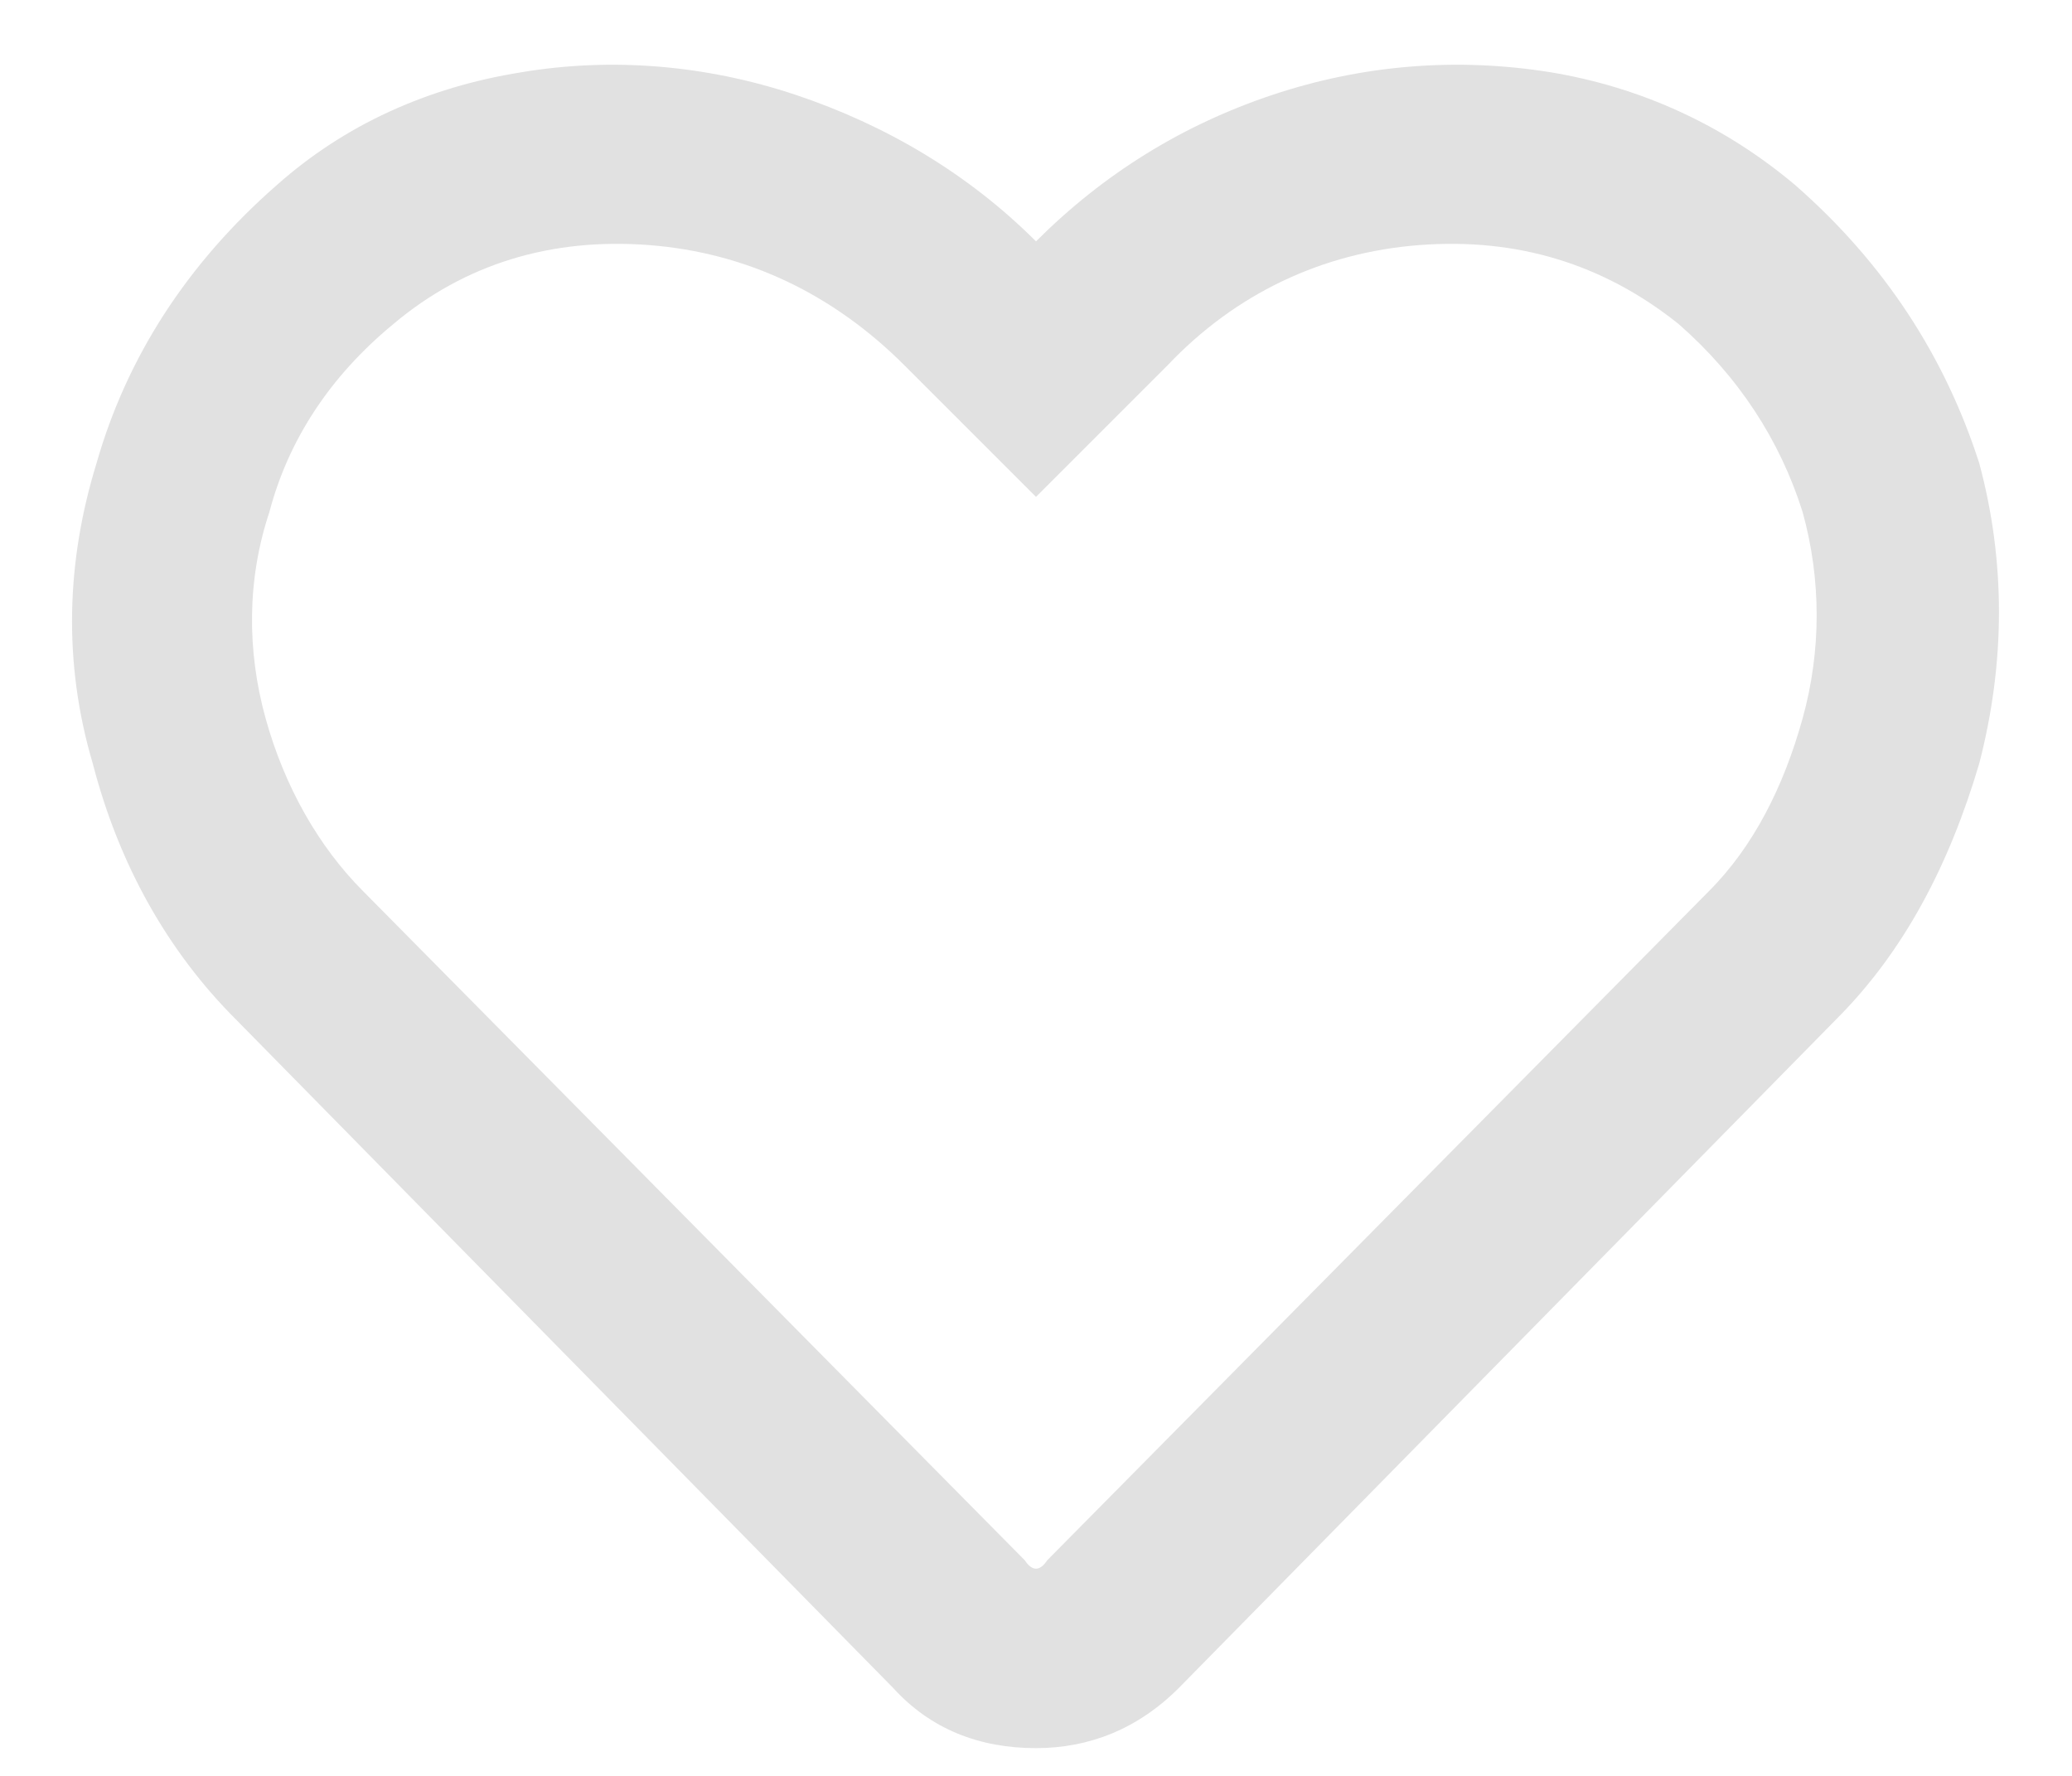 <svg width="28" height="24" viewBox="0 0 28 24" fill="none" xmlns="http://www.w3.org/2000/svg">
<path opacity="0.12" d="M24.258 2.5C25.477 3.566 26.289 4.836 26.746 6.258C27.102 7.578 27.102 8.949 26.746 10.32C26.34 11.691 25.73 12.859 24.816 13.773L15.93 22.812C15.371 23.371 14.711 23.625 14 23.625C13.238 23.625 12.578 23.371 12.07 22.812L3.184 13.773C2.27 12.859 1.609 11.691 1.254 10.32C0.848 8.949 0.898 7.578 1.305 6.258C1.711 4.836 2.523 3.566 3.742 2.5C4.656 1.688 5.773 1.18 7.043 0.977C8.262 0.773 9.531 0.875 10.75 1.281C11.969 1.688 13.086 2.348 14 3.262C14.914 2.348 15.98 1.688 17.199 1.281C18.418 0.875 19.688 0.773 20.957 0.977C22.176 1.18 23.293 1.688 24.258 2.5ZM23.09 12.047C23.699 11.438 24.105 10.625 24.359 9.711C24.613 8.797 24.613 7.832 24.359 6.918C24.055 5.953 23.496 5.09 22.684 4.379C21.668 3.566 20.5 3.211 19.18 3.312C17.859 3.414 16.691 3.973 15.777 4.938L14 6.715L12.223 4.938C11.258 3.973 10.09 3.414 8.77 3.312C7.449 3.211 6.281 3.566 5.316 4.379C4.453 5.09 3.895 5.953 3.641 6.918C3.336 7.832 3.336 8.797 3.59 9.711C3.844 10.625 4.301 11.438 4.91 12.047L13.848 21.086C13.949 21.238 14.051 21.238 14.152 21.086L23.09 12.047Z" fill="black"/>
</svg>
